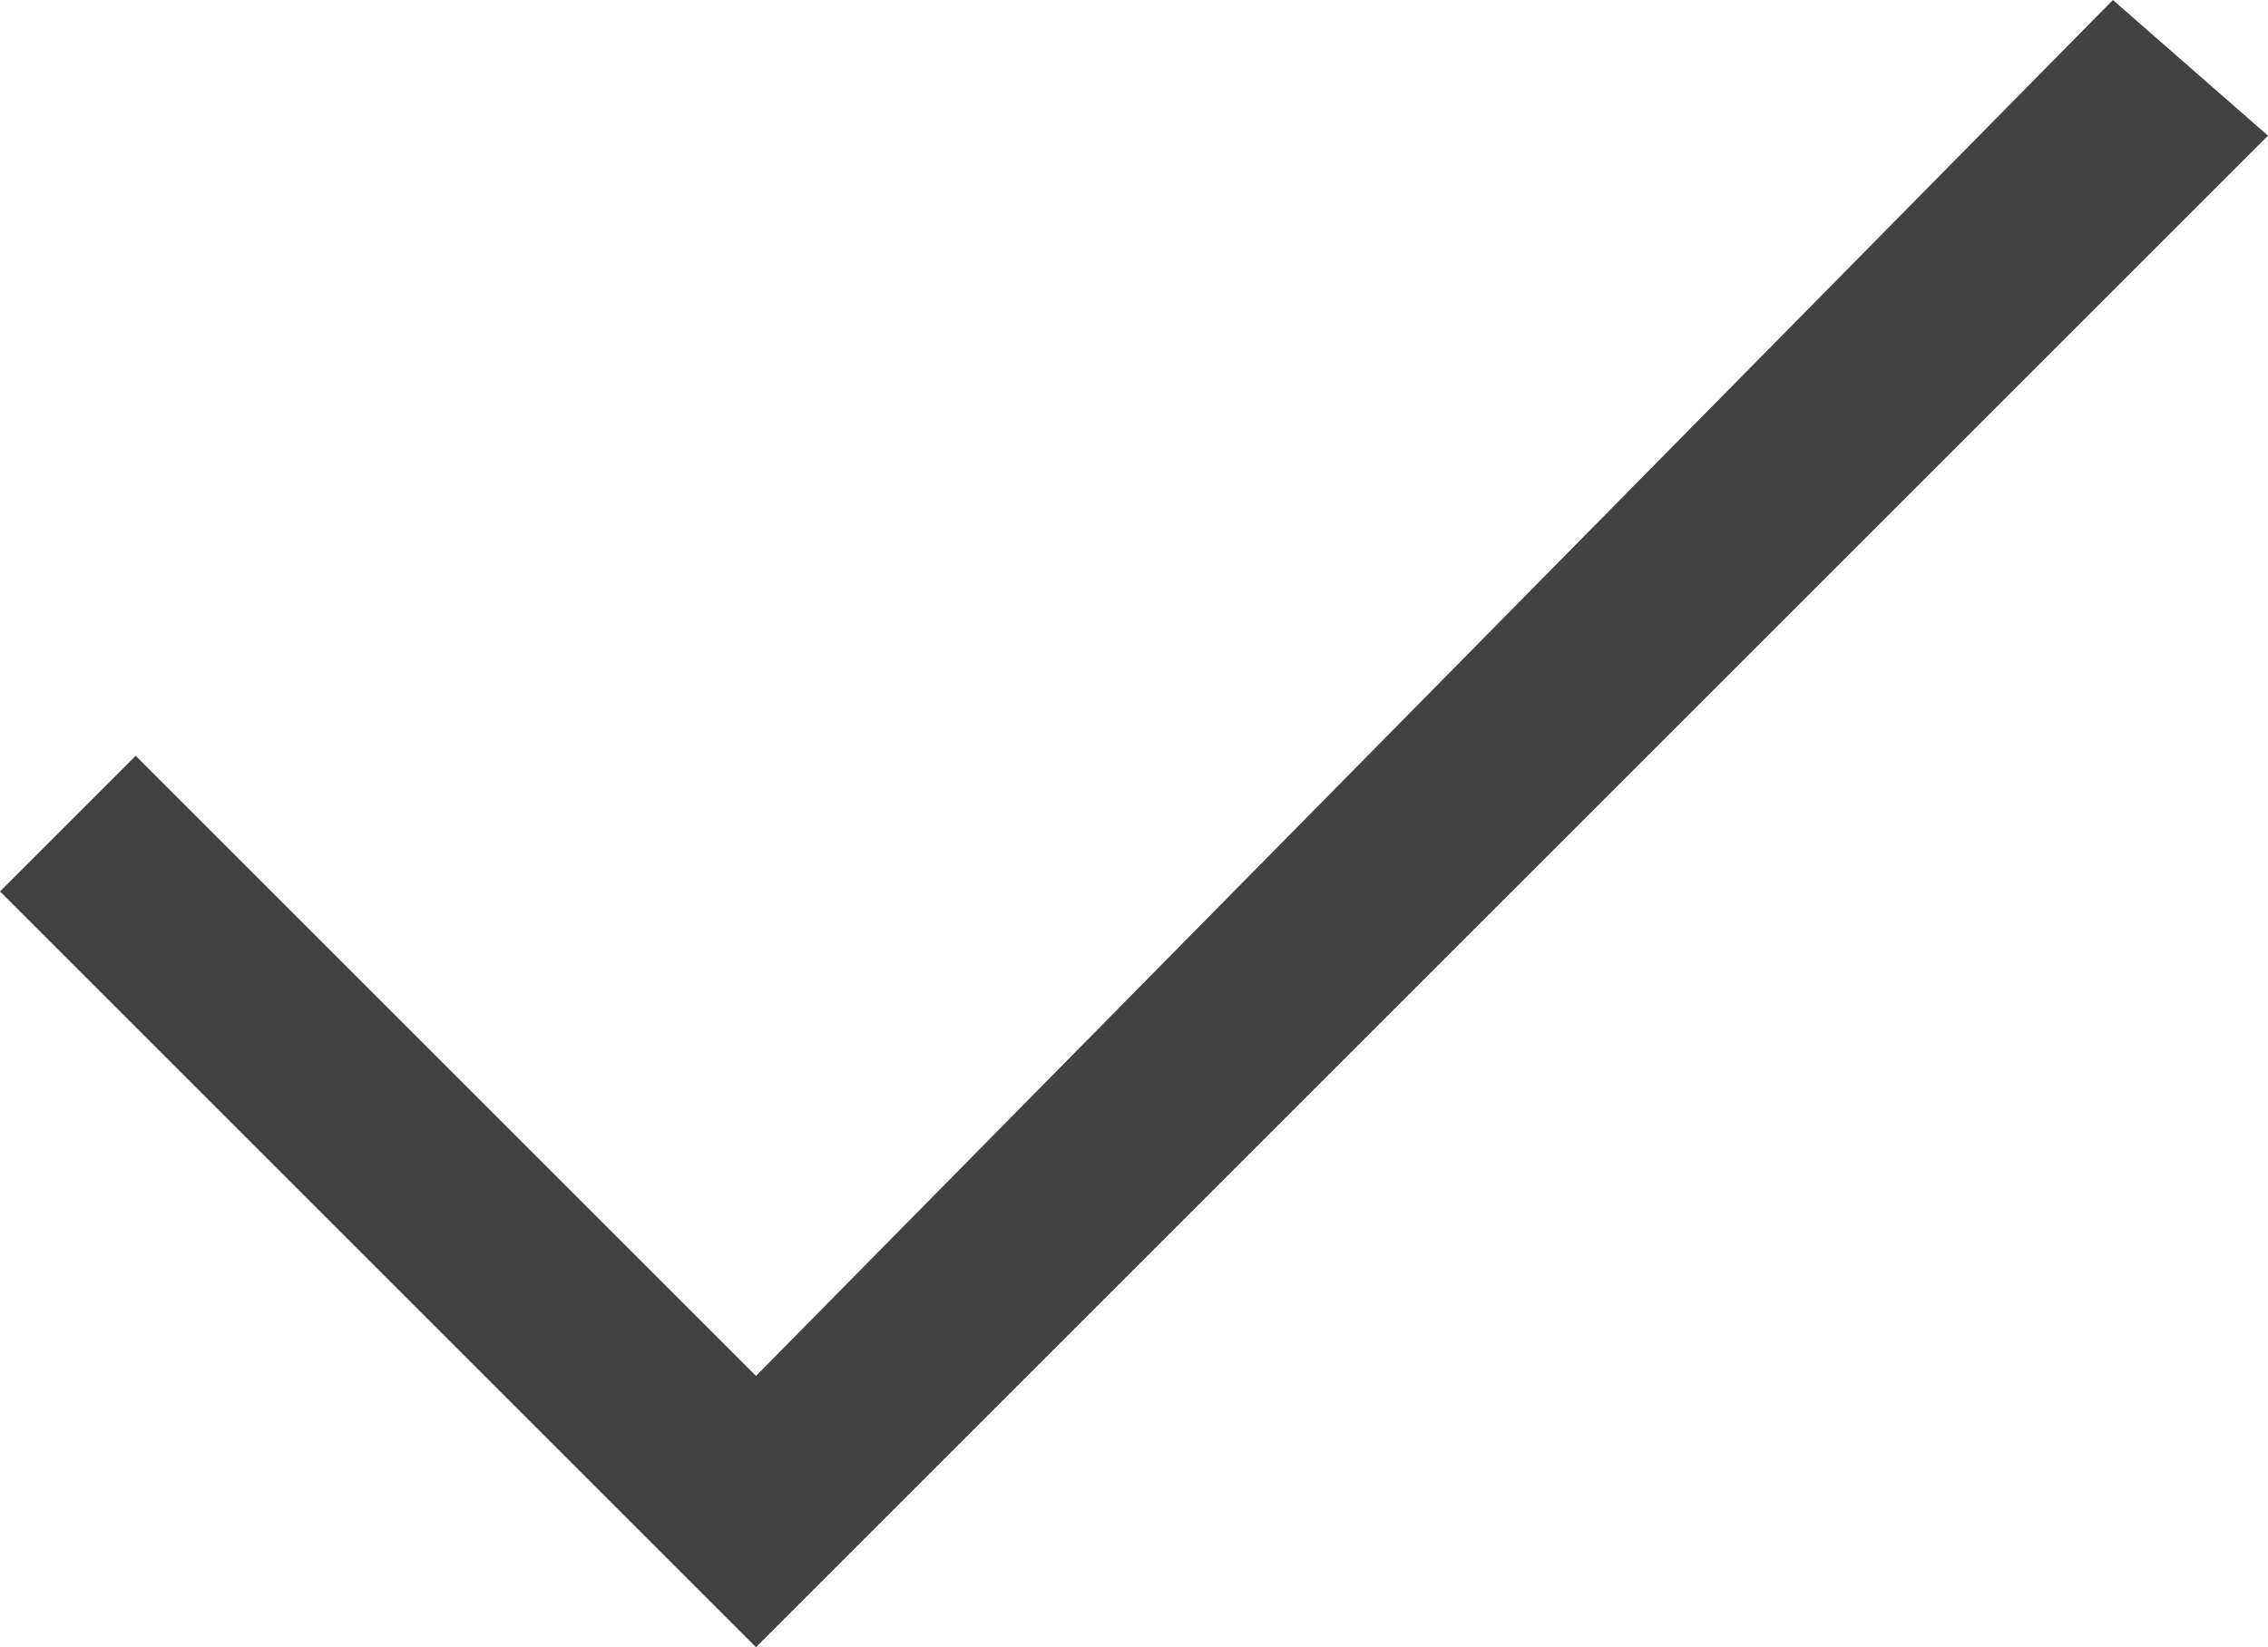 <?xml version="1.0" encoding="utf-8"?>
<!-- Generator: Adobe Illustrator 17.1.0, SVG Export Plug-In . SVG Version: 6.00 Build 0)  -->
<!DOCTYPE svg PUBLIC "-//W3C//DTD SVG 1.1//EN" "http://www.w3.org/Graphics/SVG/1.1/DTD/svg11.dtd">
<svg version="1.1" id="Layer_1" xmlns="http://www.w3.org/2000/svg" xmlns:xlink="http://www.w3.org/1999/xlink" x="0px" y="0px"
	 viewBox="0 0 11.7 8.5" style="enable-background:new 0 0 11.7 8.5;" xml:space="preserve">
<style type="text/css">
	.st0{fill:#424243;}
</style>
<polygon class="st0" points="3.9,8.5 0,4.6 0.7,3.9 3.9,7.1 10.9,0 11.7,0.7 "/>
</svg>
